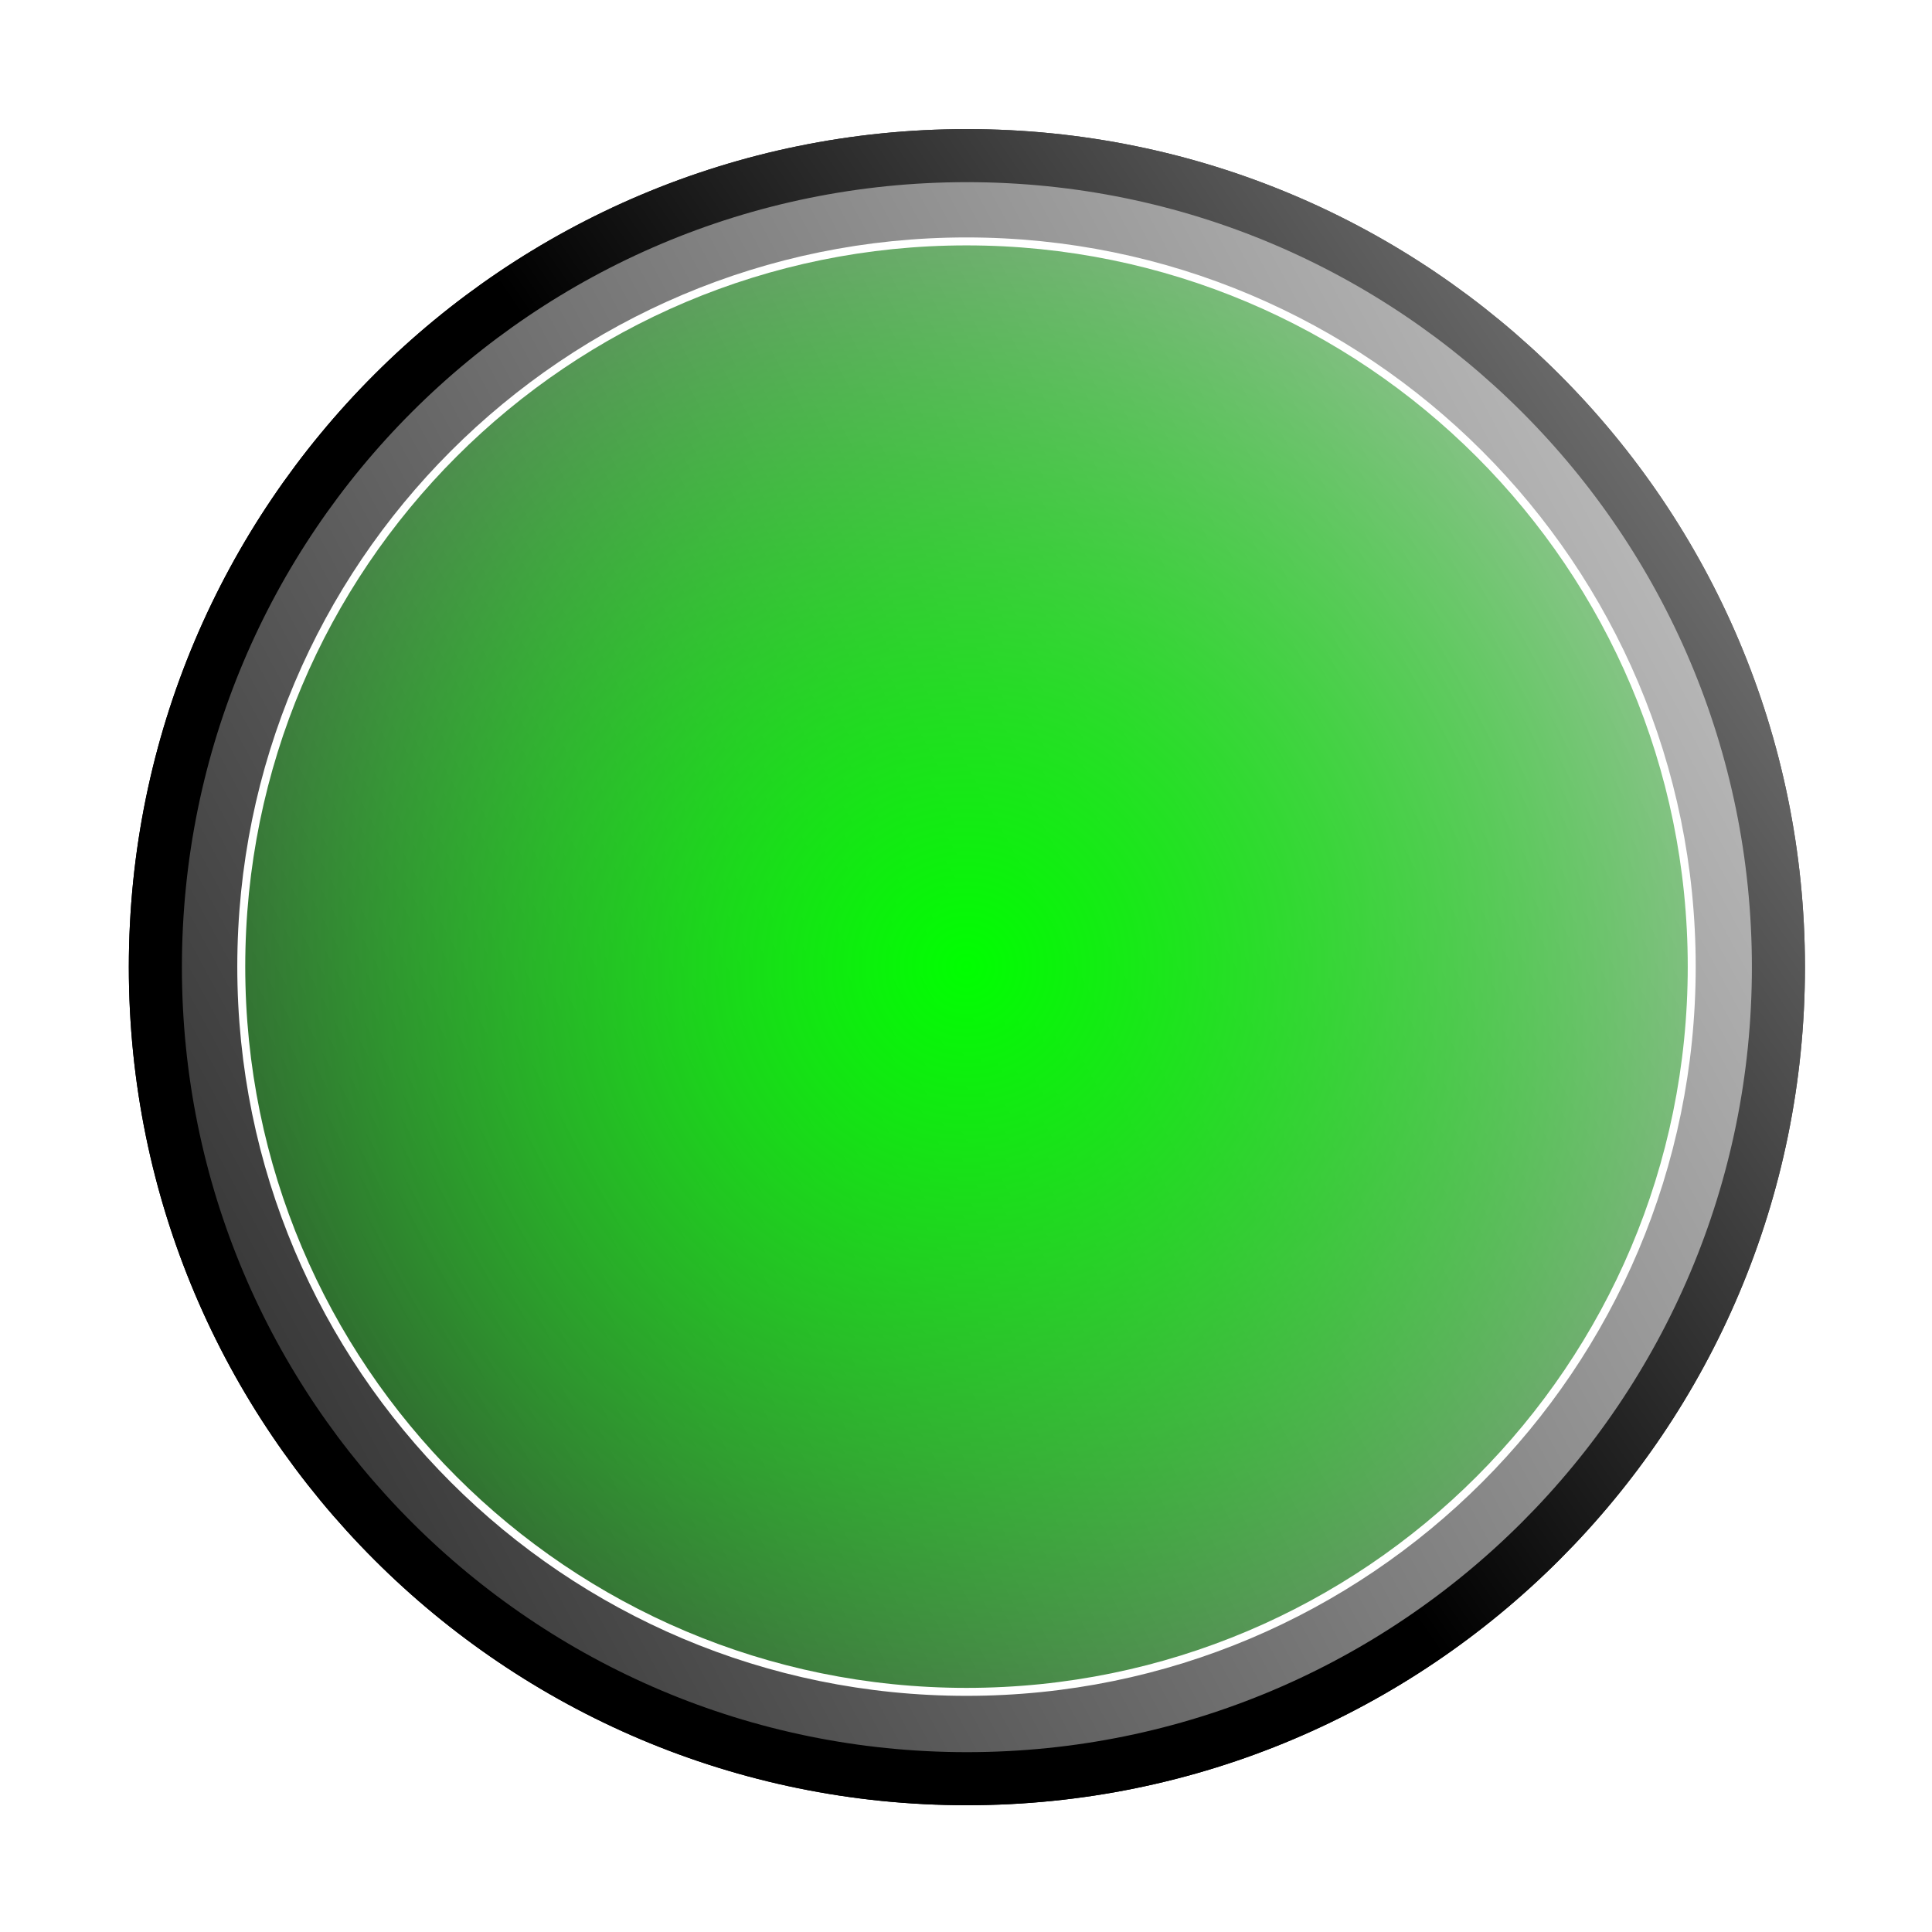 <?xml version="1.0" encoding="UTF-8" standalone="no"?>
<!-- Created with Inkscape (http://www.inkscape.org/) -->

<svg
   xmlns:dc="http://purl.org/dc/elements/1.1/"
   xmlns:cc="http://creativecommons.org/ns#"
   xmlns:rdf="http://www.w3.org/1999/02/22-rdf-syntax-ns#"
   xmlns:svg="http://www.w3.org/2000/svg"
   xmlns="http://www.w3.org/2000/svg"
   xmlns:xlink="http://www.w3.org/1999/xlink"
   xmlns:sodipodi="http://sodipodi.sourceforge.net/DTD/sodipodi-0.dtd"
   xmlns:inkscape="http://www.inkscape.org/namespaces/inkscape"
   width="256"
   height="256"
   id="svg2834"
   version="1.1"
   inkscape:version="0.48.5 r10040"
   sodipodi:docname="on.svg"
   inkscape:export-filename="D:\Pictures\Graphics\on.png"
   inkscape:export-xdpi="180"
   inkscape:export-ydpi="180">
  <defs
     id="defs2836">
    <linearGradient
       inkscape:collect="always"
       id="linearGradient3686">
      <stop
         style="stop-color:#00ff00;stop-opacity:1;"
         offset="0"
         id="stop3688" />
      <stop
         style="stop-color:#00ff00;stop-opacity:0;"
         offset="1"
         id="stop3690" />
    </linearGradient>
    <linearGradient
       id="linearGradient3640">
      <stop
         style="stop-color:#000000;stop-opacity:1;"
         offset="0"
         id="stop3642" />
      <stop
         style="stop-color:#ffffff;stop-opacity:1;"
         offset="1"
         id="stop3644" />
    </linearGradient>
    <inkscape:perspective
       sodipodi:type="inkscape:persp3d"
       inkscape:vp_x="0 : 526.18109 : 1"
       inkscape:vp_y="0 : 1000 : 0"
       inkscape:vp_z="744.09448 : 526.18109 : 1"
       inkscape:persp3d-origin="372.04724 : 350.78739 : 1"
       id="perspective2842" />
    <linearGradient
       inkscape:collect="always"
       xlink:href="#linearGradient3640"
       id="linearGradient3646"
       x1="303.994"
       y1="393.368"
       x2="583.829"
       y2="201.069"
       gradientUnits="userSpaceOnUse" />
    <filter
       inkscape:collect="always"
       id="filter3650"
       color-interpolation-filters="sRGB">
      <feGaussianBlur
         inkscape:collect="always"
         stdDeviation="2.734"
         id="feGaussianBlur3652" />
    </filter>
    <linearGradient
       inkscape:collect="always"
       xlink:href="#linearGradient3640"
       id="linearGradient3660"
       x1="75.294"
       y1="513.73"
       x2="558.226"
       y2="252.204"
       gradientUnits="userSpaceOnUse" />
    <filter
       inkscape:collect="always"
       id="filter3670"
       color-interpolation-filters="sRGB">
      <feGaussianBlur
         inkscape:collect="always"
         stdDeviation="4.101"
         id="feGaussianBlur3672" />
    </filter>
    <filter
       inkscape:collect="always"
       id="filter3674"
       x="-0.163"
       width="1.327"
       y="-0.163"
       height="1.327"
       color-interpolation-filters="sRGB">
      <feGaussianBlur
         inkscape:collect="always"
         stdDeviation="18.62"
         id="feGaussianBlur3676" />
    </filter>
    <radialGradient
       inkscape:collect="always"
       xlink:href="#linearGradient3686"
       id="radialGradient3692"
       cx="303.994"
       cy="393.368"
       fx="303.994"
       fy="393.368"
       r="182.132"
       gradientUnits="userSpaceOnUse" />
    <linearGradient
       inkscape:collect="always"
       xlink:href="#linearGradient3640"
       id="linearGradient2843"
       gradientUnits="userSpaceOnUse"
       x1="303.994"
       y1="393.368"
       x2="583.829"
       y2="201.069" />
    <linearGradient
       inkscape:collect="always"
       xlink:href="#linearGradient3640"
       id="linearGradient2845"
       gradientUnits="userSpaceOnUse"
       x1="75.294"
       y1="513.73"
       x2="558.226"
       y2="252.204" />
    <linearGradient
       inkscape:collect="always"
       xlink:href="#linearGradient3640"
       id="linearGradient2847"
       gradientUnits="userSpaceOnUse"
       x1="303.994"
       y1="393.368"
       x2="583.829"
       y2="201.069" />
    <radialGradient
       inkscape:collect="always"
       xlink:href="#linearGradient3686"
       id="radialGradient2849"
       gradientUnits="userSpaceOnUse"
       cx="303.994"
       cy="393.368"
       fx="303.994"
       fy="393.368"
       r="182.132" />
  </defs>
  <sodipodi:namedview
     id="base"
     pagecolor="#ffffff"
     bordercolor="#666666"
     borderopacity="1.0"
     inkscape:pageopacity="0.0"
     inkscape:pageshadow="2"
     inkscape:zoom="0.34658203"
     inkscape:cx="-437.65876"
     inkscape:cy="365.70225"
     inkscape:document-units="px"
     inkscape:current-layer="layer1"
     showgrid="false"
     inkscape:window-width="1600"
     inkscape:window-height="847"
     inkscape:window-x="-8"
     inkscape:window-y="-8"
     inkscape:window-maximized="1" />
  <g
     inkscape:label="Ebene 1"
     inkscape:groupmode="layer"
     id="layer1"
     transform="translate(0,-796.362)">
    <g
       id="g2830"
       transform="matrix(0.703,0,0,0.703,-85.643,647.909)">
      <path
         d="m 440.69,393.368 c 0,75.495 -61.201,136.695 -136.695,136.695 -75.495,0 -136.695,-61.201 -136.695,-136.695 0,-75.495 61.201,-136.695 136.695,-136.695 75.495,0 136.695,61.201 136.695,136.695 z"
         sodipodi:ry="136.69536"
         sodipodi:rx="136.69536"
         sodipodi:cy="393.36816"
         sodipodi:cx="303.99414"
         id="path3648"
         style="fill:#000000;fill-opacity:1;stroke:url(#linearGradient2843);stroke-width:8.939;stroke-linecap:round;stroke-linejoin:round;stroke-miterlimit:4;stroke-opacity:1;stroke-dasharray:none;filter:url(#filter3650)"
         sodipodi:type="arc"
         transform="matrix(1.119,0,0,1.119,-36.1,-46.713)" />
      <path
         transform="matrix(1.119,0,0,1.119,-36.1,-46.713)"
         sodipodi:type="arc"
         style="fill:url(#linearGradient2845);fill-opacity:1;stroke:url(#linearGradient2847);stroke-width:8.939;stroke-linecap:round;stroke-linejoin:round;stroke-miterlimit:4;stroke-opacity:1;stroke-dasharray:none;filter:url(#filter3670)"
         id="path2850"
         sodipodi:cx="303.99414"
         sodipodi:cy="393.36816"
         sodipodi:rx="136.69536"
         sodipodi:ry="136.69536"
         d="m 440.69,393.368 c 0,75.495 -61.201,136.695 -136.695,136.695 -75.495,0 -136.695,-61.201 -136.695,-136.695 0,-75.495 61.201,-136.695 136.695,-136.695 75.495,0 136.695,61.201 136.695,136.695 z" />
      <path
         d="m 440.69,393.368 c 0,75.495 -61.201,136.695 -136.695,136.695 -75.495,0 -136.695,-61.201 -136.695,-136.695 0,-75.495 61.201,-136.695 136.695,-136.695 75.495,0 136.695,61.201 136.695,136.695 z"
         sodipodi:ry="136.69536"
         sodipodi:rx="136.69536"
         sodipodi:cy="393.36816"
         sodipodi:cx="303.99414"
         id="path2848"
         style="fill:url(#radialGradient2849);fill-opacity:1;stroke:#ffffff;stroke-width:1.5;stroke-linecap:round;stroke-linejoin:round;stroke-opacity:1;filter:url(#filter3674)"
         sodipodi:type="arc" />
    </g>
  </g>
</svg>
